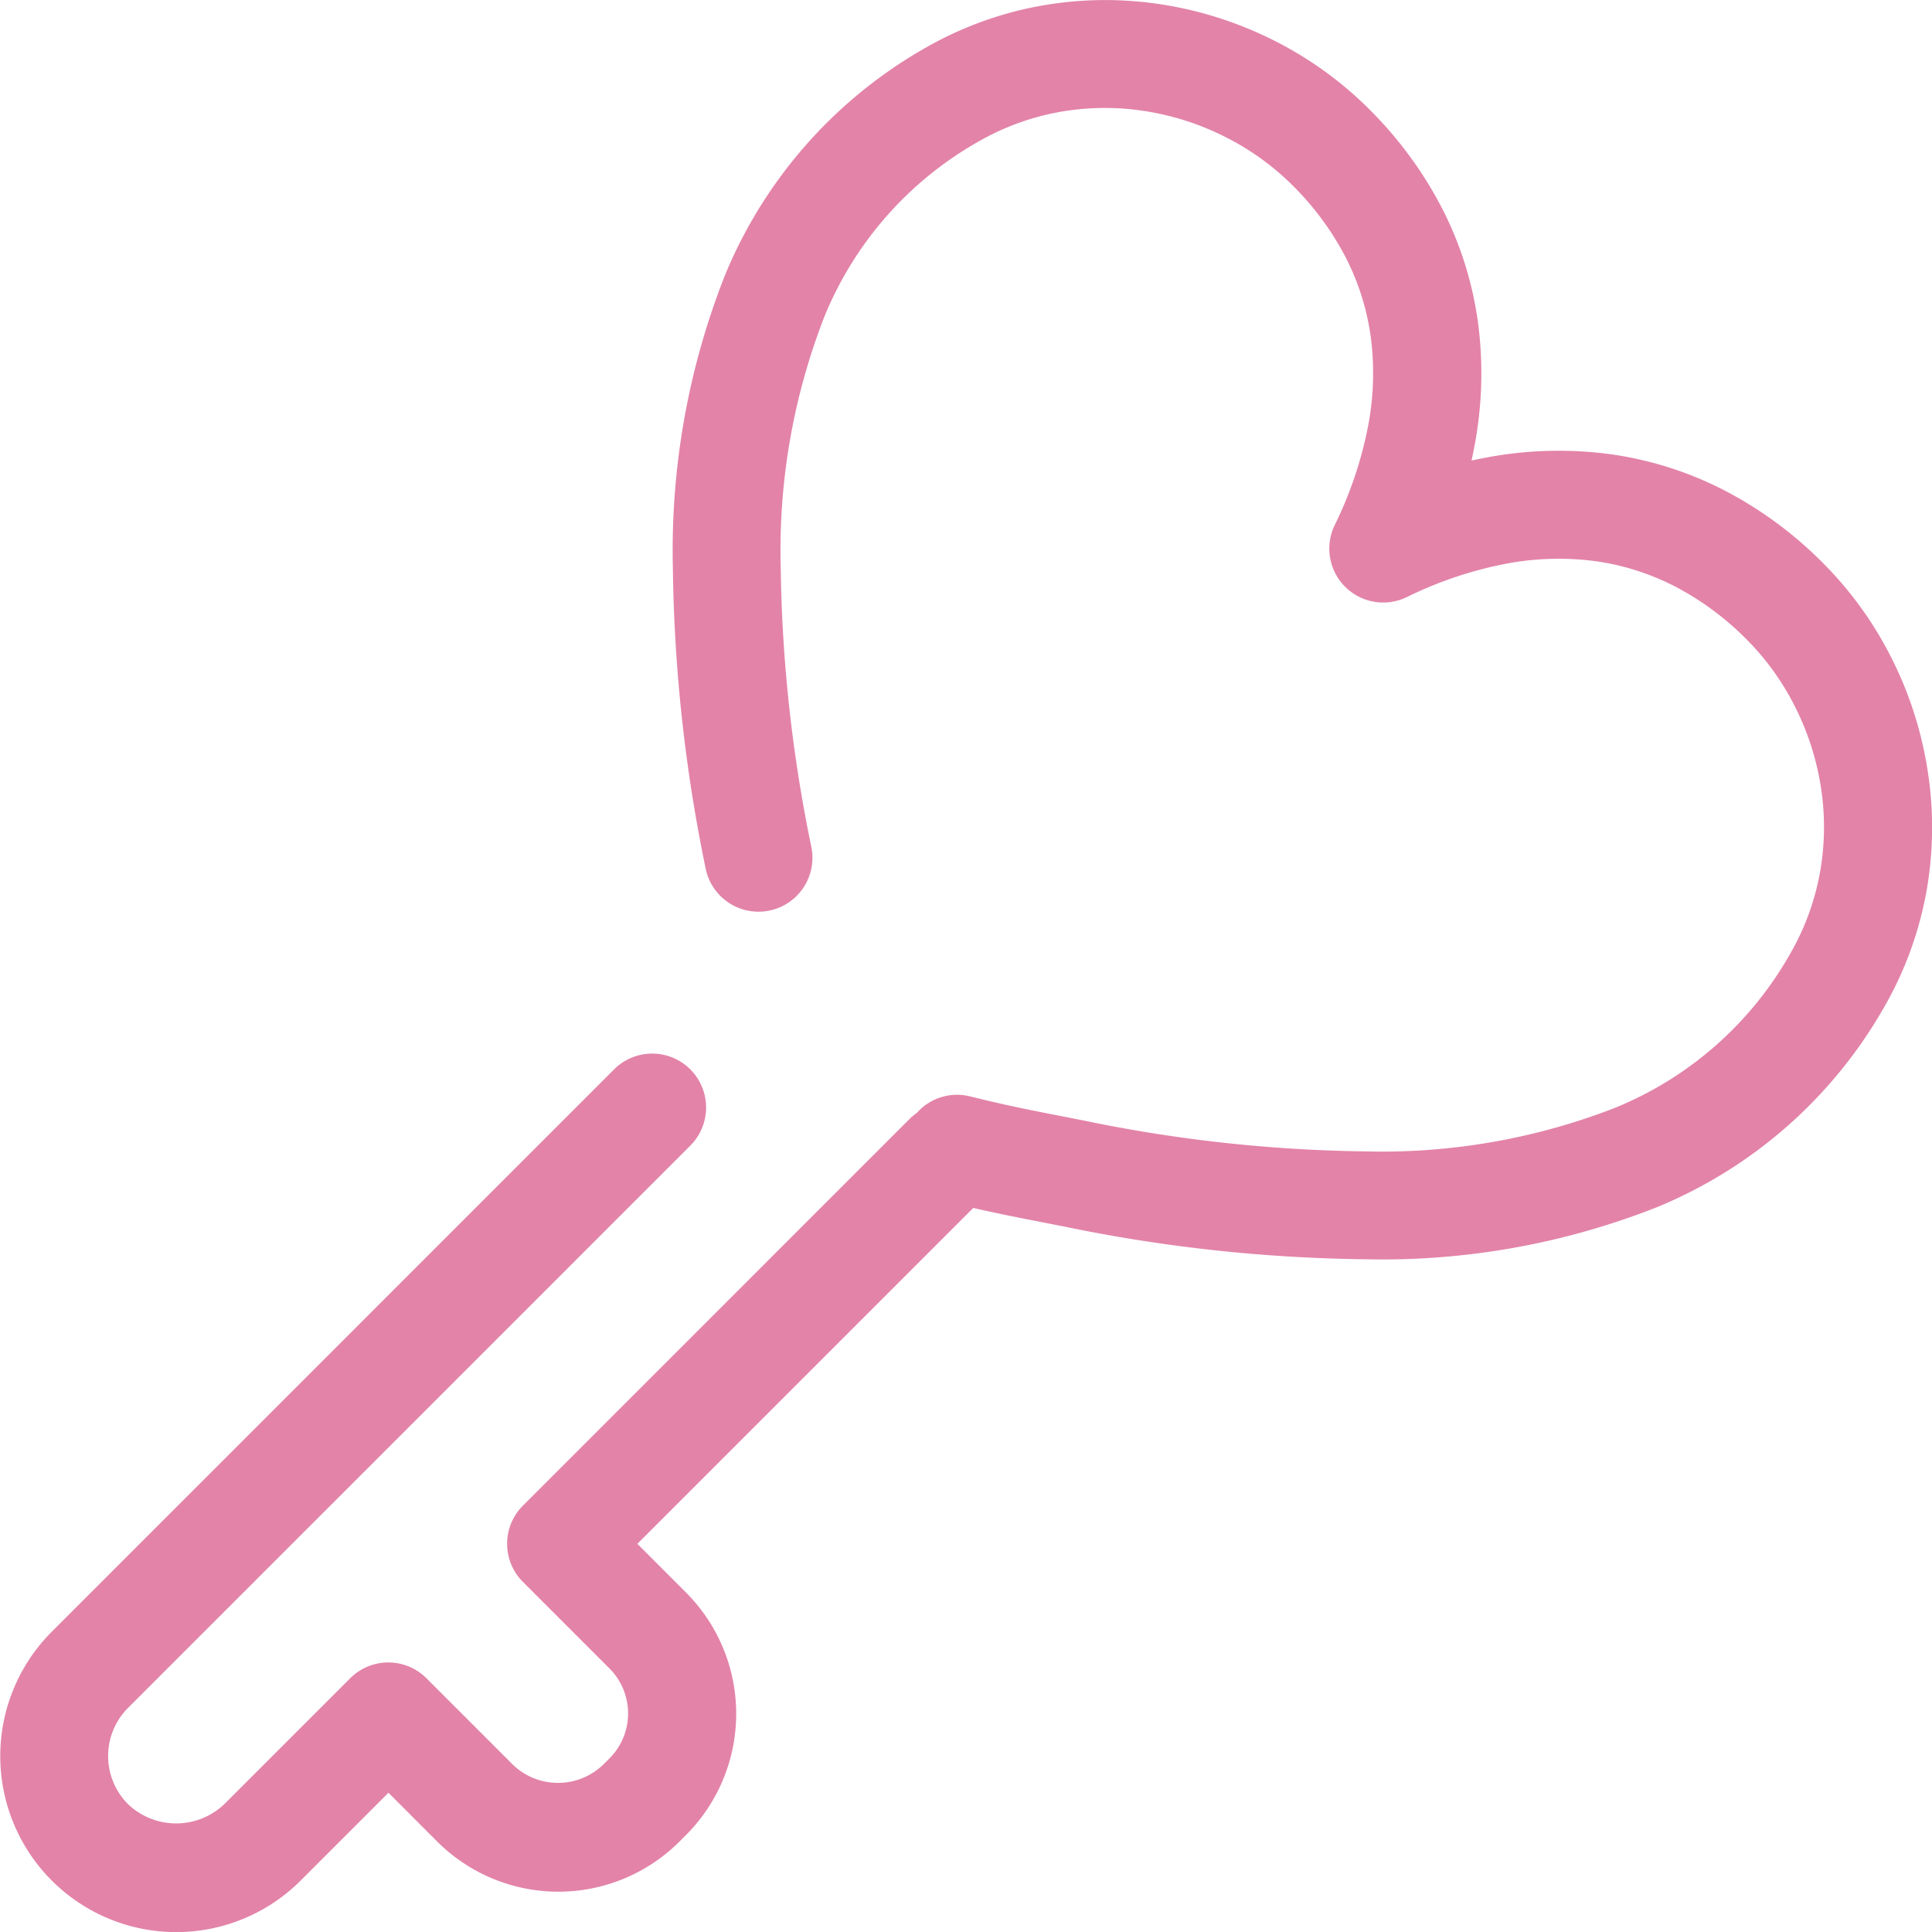 <svg xmlns:xlink="http://www.w3.org/1999/xlink" xmlns="http://www.w3.org/2000/svg" class="c-textHeadingIcon__iconItem -mypage-login" width="40.14"  height="40.14" ><defs><symbol id="icon-mypage-login" viewBox="0 0 40.14 40.14">
      <path data-name="パス 39482" d="M173.03,465.843a7.829,7.829,0,0,0-.752-2.317,7.655,7.655,0,0,0-1.416-1.959,8.223,8.223,0,0,0-2.061-1.517,7.38,7.38,0,0,0-2.377-.748,8.079,8.079,0,0,0-2.556.072q-.154.029-.309.063c.022-.1.044-.207.063-.31a8.075,8.075,0,0,0,.072-2.555,7.375,7.375,0,0,0-.747-2.376,8.23,8.23,0,0,0-1.518-2.063,7.665,7.665,0,0,0-1.959-1.416,7.867,7.867,0,0,0-2.317-.752,7.628,7.628,0,0,0-2.493.014,7.5,7.5,0,0,0-2.461.891,9.67,9.67,0,0,0-4.151,4.717,15.557,15.557,0,0,0-1.082,6.088,32.622,32.622,0,0,0,.679,6.229,1.12,1.12,0,1,0,2.2-.43,30.419,30.419,0,0,1-.638-5.8,13.368,13.368,0,0,1,.9-5.21,7.376,7.376,0,0,1,3.2-3.65,5.251,5.251,0,0,1,1.727-.626,5.36,5.36,0,0,1,1.759-.009,5.593,5.593,0,0,1,1.655.537,5.431,5.431,0,0,1,1.389,1,5.986,5.986,0,0,1,1.108,1.5,5.154,5.154,0,0,1,.521,1.657,5.833,5.833,0,0,1-.056,1.847,8.184,8.184,0,0,1-.69,2.051,1.12,1.12,0,0,0,1.5,1.5,8.133,8.133,0,0,1,2.051-.69,5.866,5.866,0,0,1,1.847-.056,5.158,5.158,0,0,1,1.658.522,5.976,5.976,0,0,1,1.5,1.108,5.4,5.4,0,0,1,1,1.388,5.6,5.6,0,0,1,.538,1.656,5.356,5.356,0,0,1-.009,1.759,5.232,5.232,0,0,1-.626,1.726,7.373,7.373,0,0,1-3.649,3.205,13.362,13.362,0,0,1-5.194.9h-.017a30.485,30.485,0,0,1-5.8-.637l-.324-.064c-.778-.151-1.291-.251-2.062-.443a1.115,1.115,0,0,0-1.1.347,1.1,1.1,0,0,0-.138.113l-8.045,8.045a1.12,1.12,0,0,0,0,1.584l1.8,1.8a1.322,1.322,0,0,1,0,1.866l-.137.136a1.352,1.352,0,0,1-1.867,0l-1.8-1.8a1.12,1.12,0,0,0-1.584,0l-2.616,2.616a1.45,1.45,0,0,1-2,0,1.416,1.416,0,0,1,0-2l11.682-11.682a1.12,1.12,0,0,0-1.584-1.584l-11.682,11.683a3.656,3.656,0,1,0,5.171,5.17l1.824-1.824,1.012,1.013a3.561,3.561,0,0,0,5.035,0l.136-.136a3.565,3.565,0,0,0,0-5.036l-1.012-1.013,6.978-6.978c.522.119.971.207,1.566.323l.323.063a32.622,32.622,0,0,0,6.23.68h.018a15.55,15.55,0,0,0,6.069-1.082,9.66,9.66,0,0,0,4.717-4.151,7.482,7.482,0,0,0,.891-2.462A7.593,7.593,0,0,0,173.03,465.843Z" transform="translate(-132.986 -449.868)"></path>
    </symbol></defs><use xlink:href="#icon-mypage-login" fill="#E383A8"></use></svg>